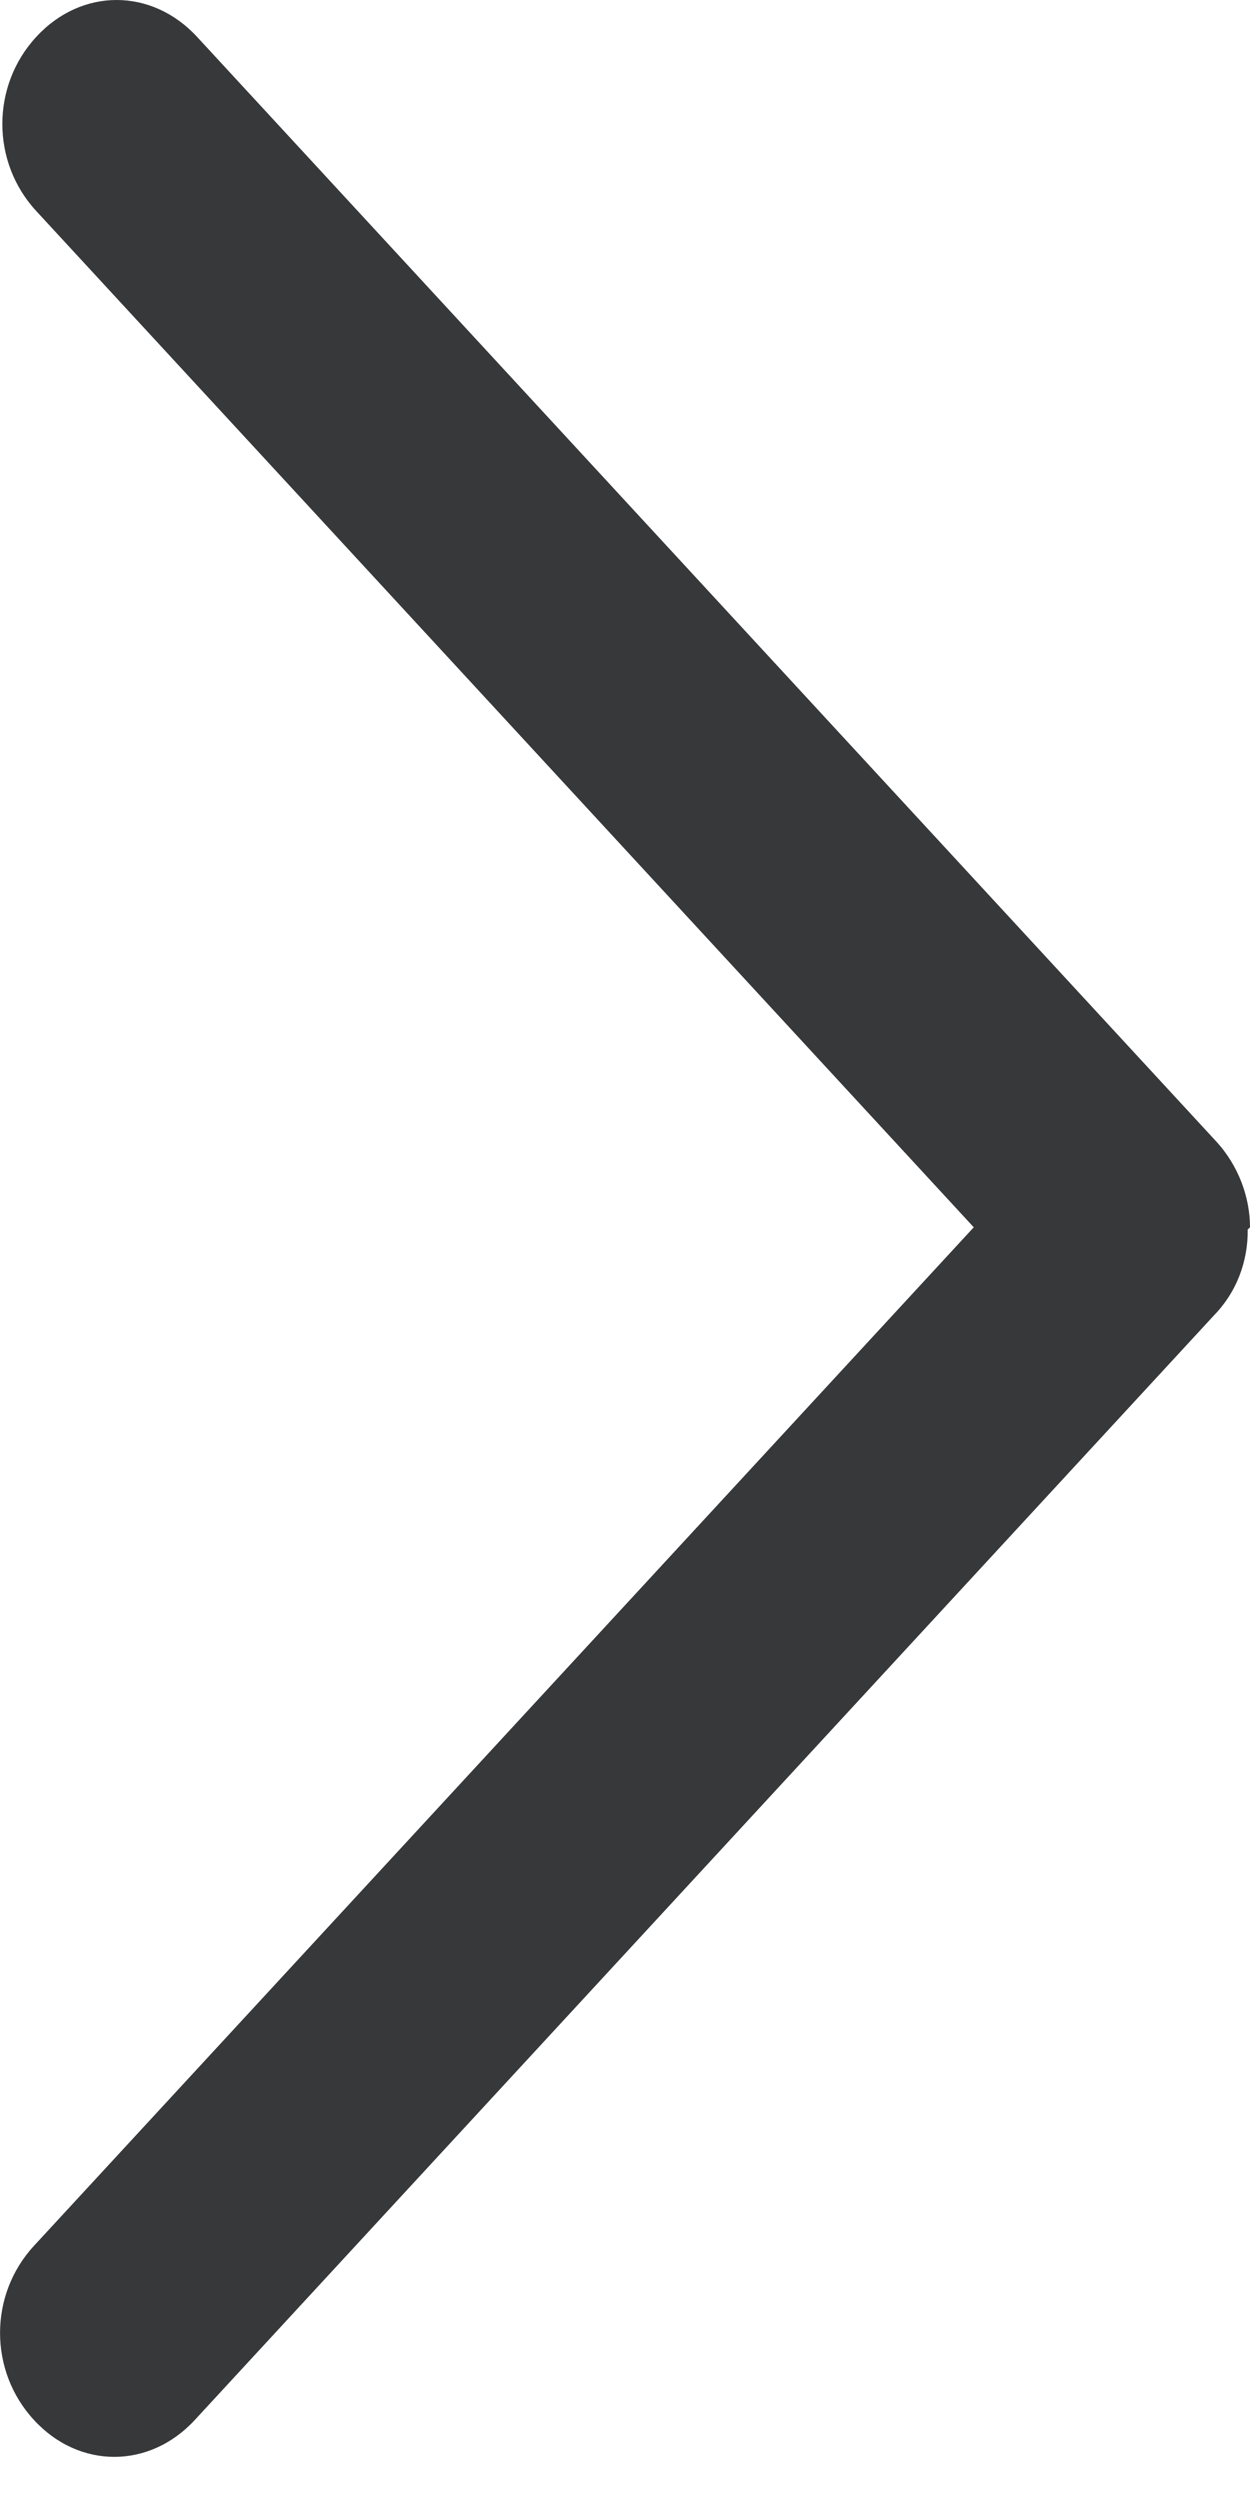<svg width="6" height="12" viewBox="0 0 6 12" fill="none" xmlns="http://www.w3.org/2000/svg">
<path d="M5.989 5.902C5.99 5.98 5.976 6.056 5.948 6.127C5.92 6.198 5.878 6.262 5.826 6.315L0.935 11.616C0.717 11.852 0.38 11.852 0.163 11.616C-0.054 11.381 -0.054 11.015 0.163 10.78L4.674 5.891L0.174 1.013C-0.043 0.778 -0.043 0.412 0.174 0.177C0.391 -0.059 0.728 -0.059 0.946 0.177L5.837 5.478C5.946 5.596 6 5.749 6 5.891L5.989 5.902Z" fill="#37383A"/>
</svg>
